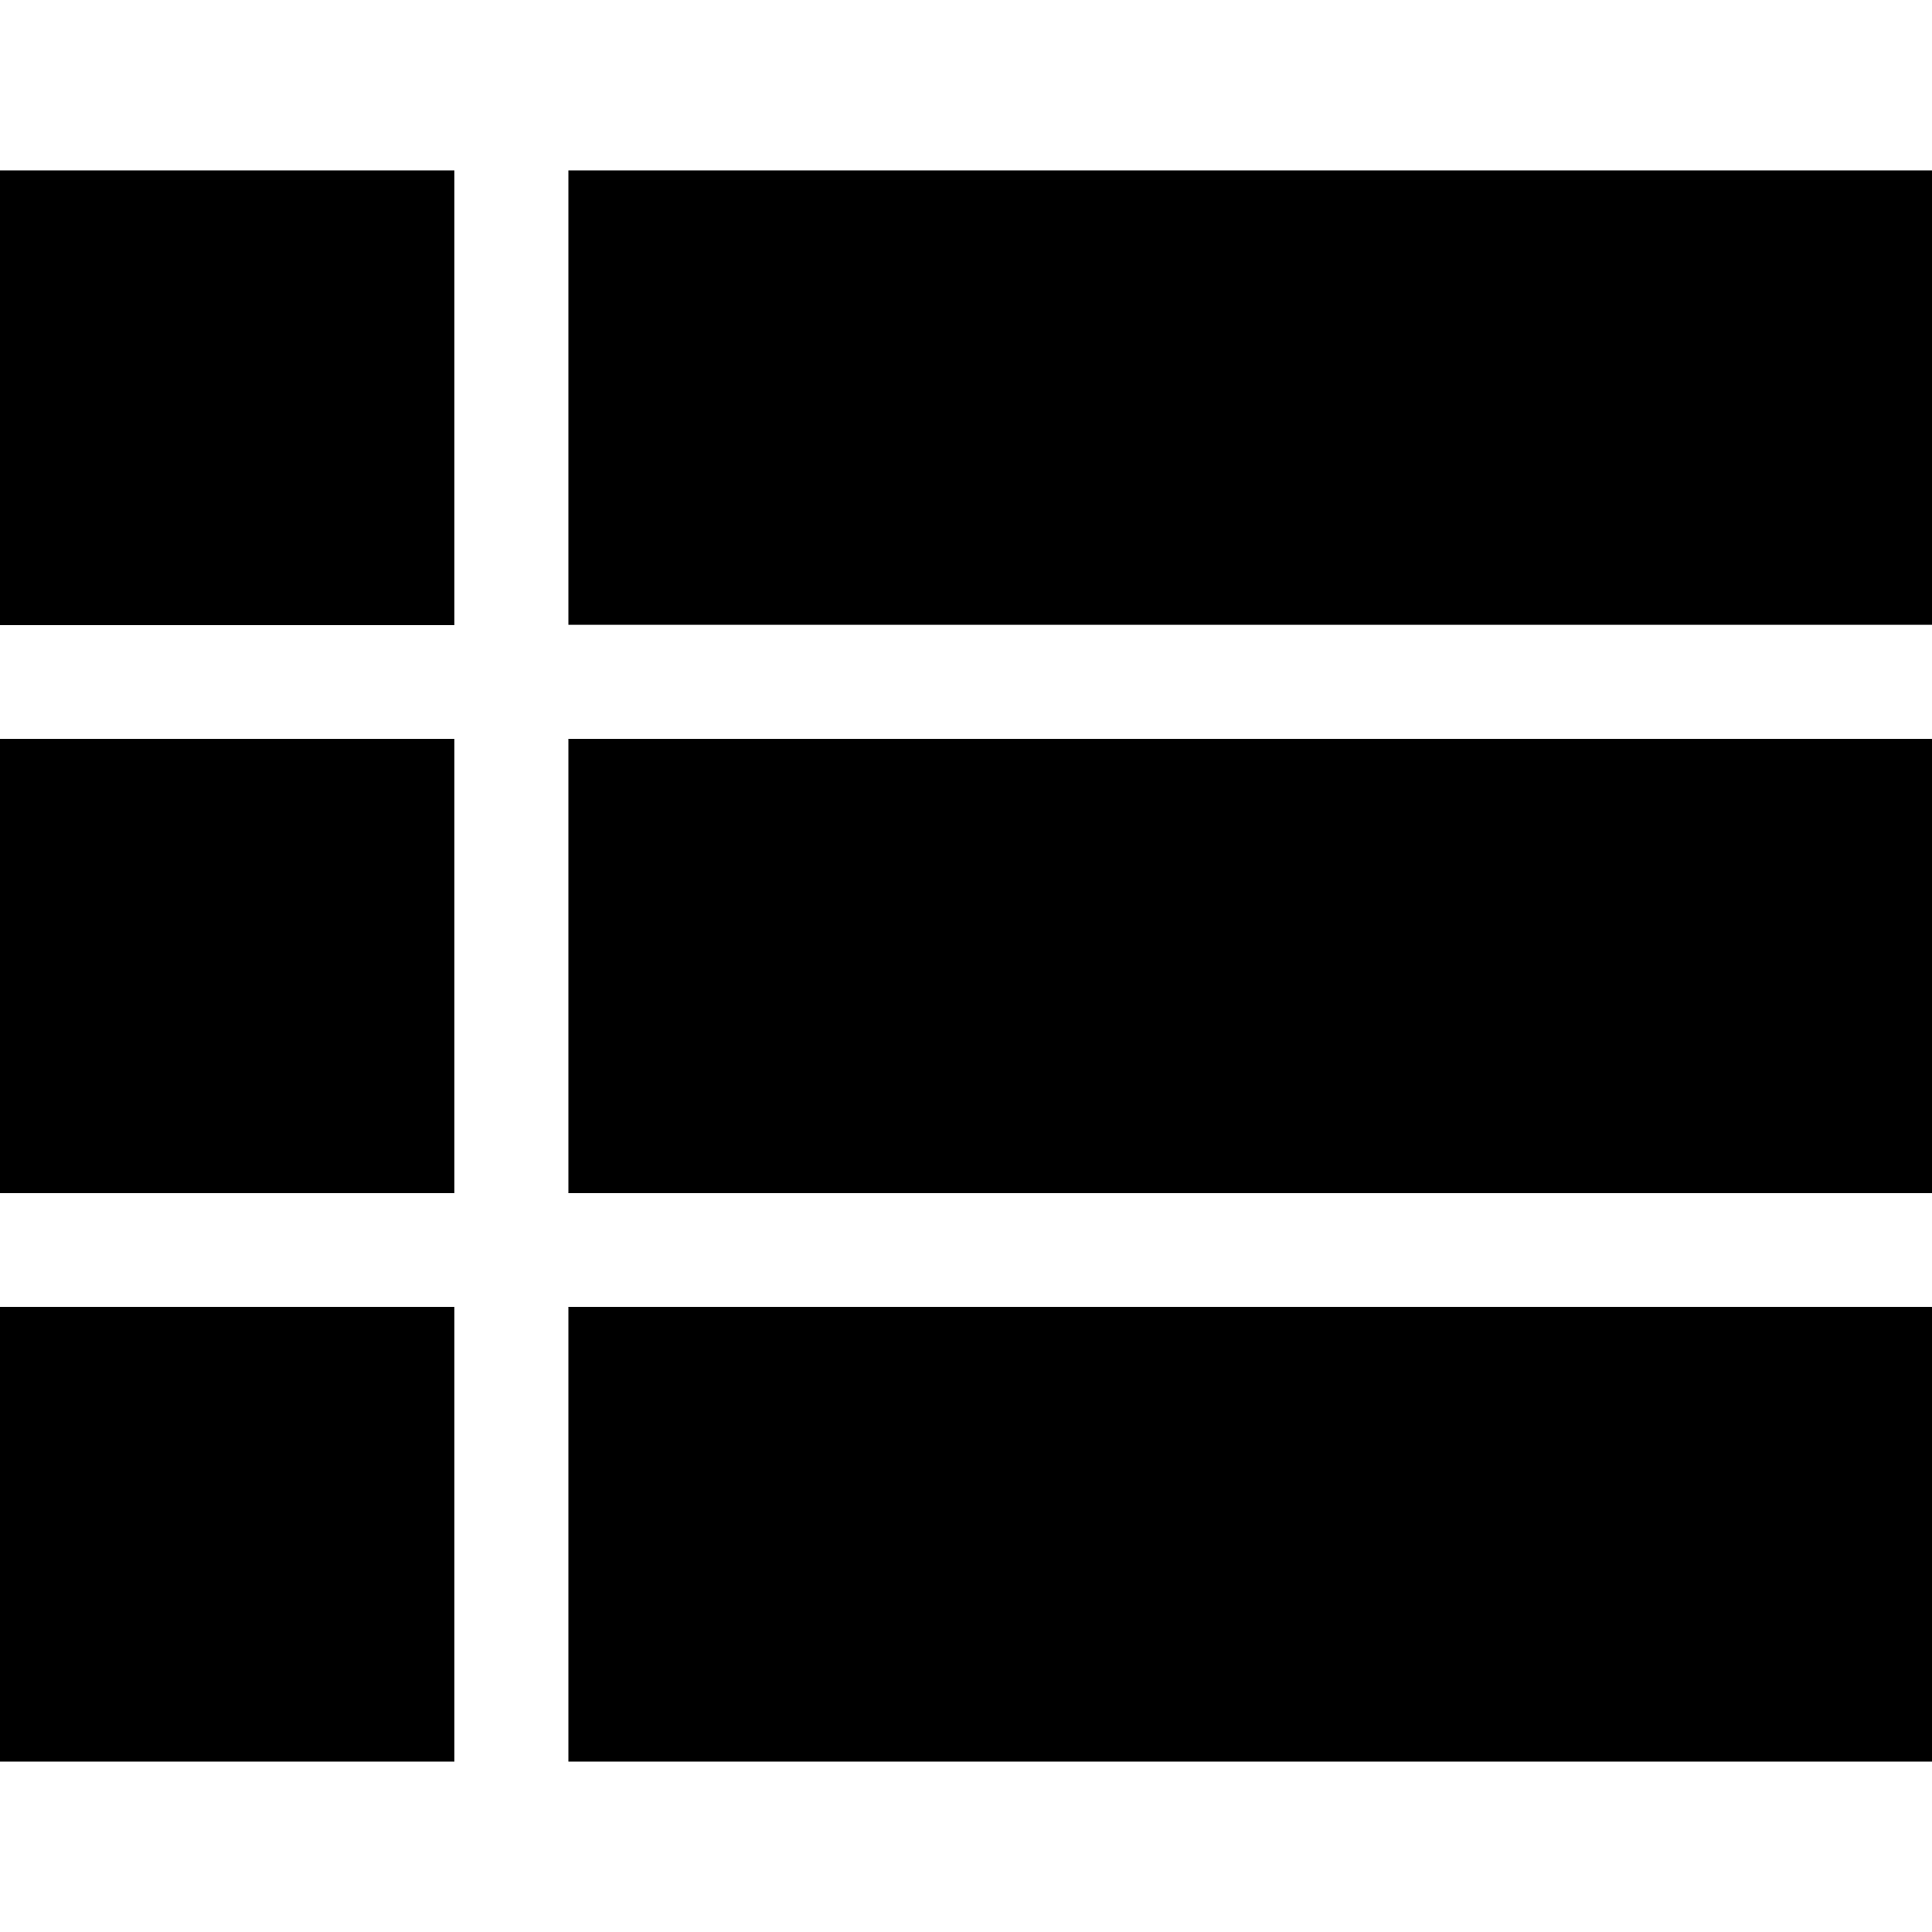 <?xml version="1.0" encoding="utf-8"?>
<!-- Generator: Adobe Illustrator 19.2.1, SVG Export Plug-In . SVG Version: 6.00 Build 0)  -->
<svg version="1.1" id="Calque_1" xmlns="http://www.w3.org/2000/svg" xmlns:xlink="http://www.w3.org/1999/xlink" x="0px" y="0px"
	 width="500px" height="500px" viewBox="0 0 500 500" style="enable-background:new 0 0 500 500;" xml:space="preserve">
<path d="M0,308.8h117.6V191.2H0V308.8z M0,455.9h117.6V338.2H0V455.9z M0,161.8h117.6V44.1H0V161.8z M147.1,308.8H500V191.2H147.1
	V308.8z M147.1,455.9H500V338.2H147.1V455.9z M147.1,44.1v117.6H500V44.1H147.1z"/>
</svg>
